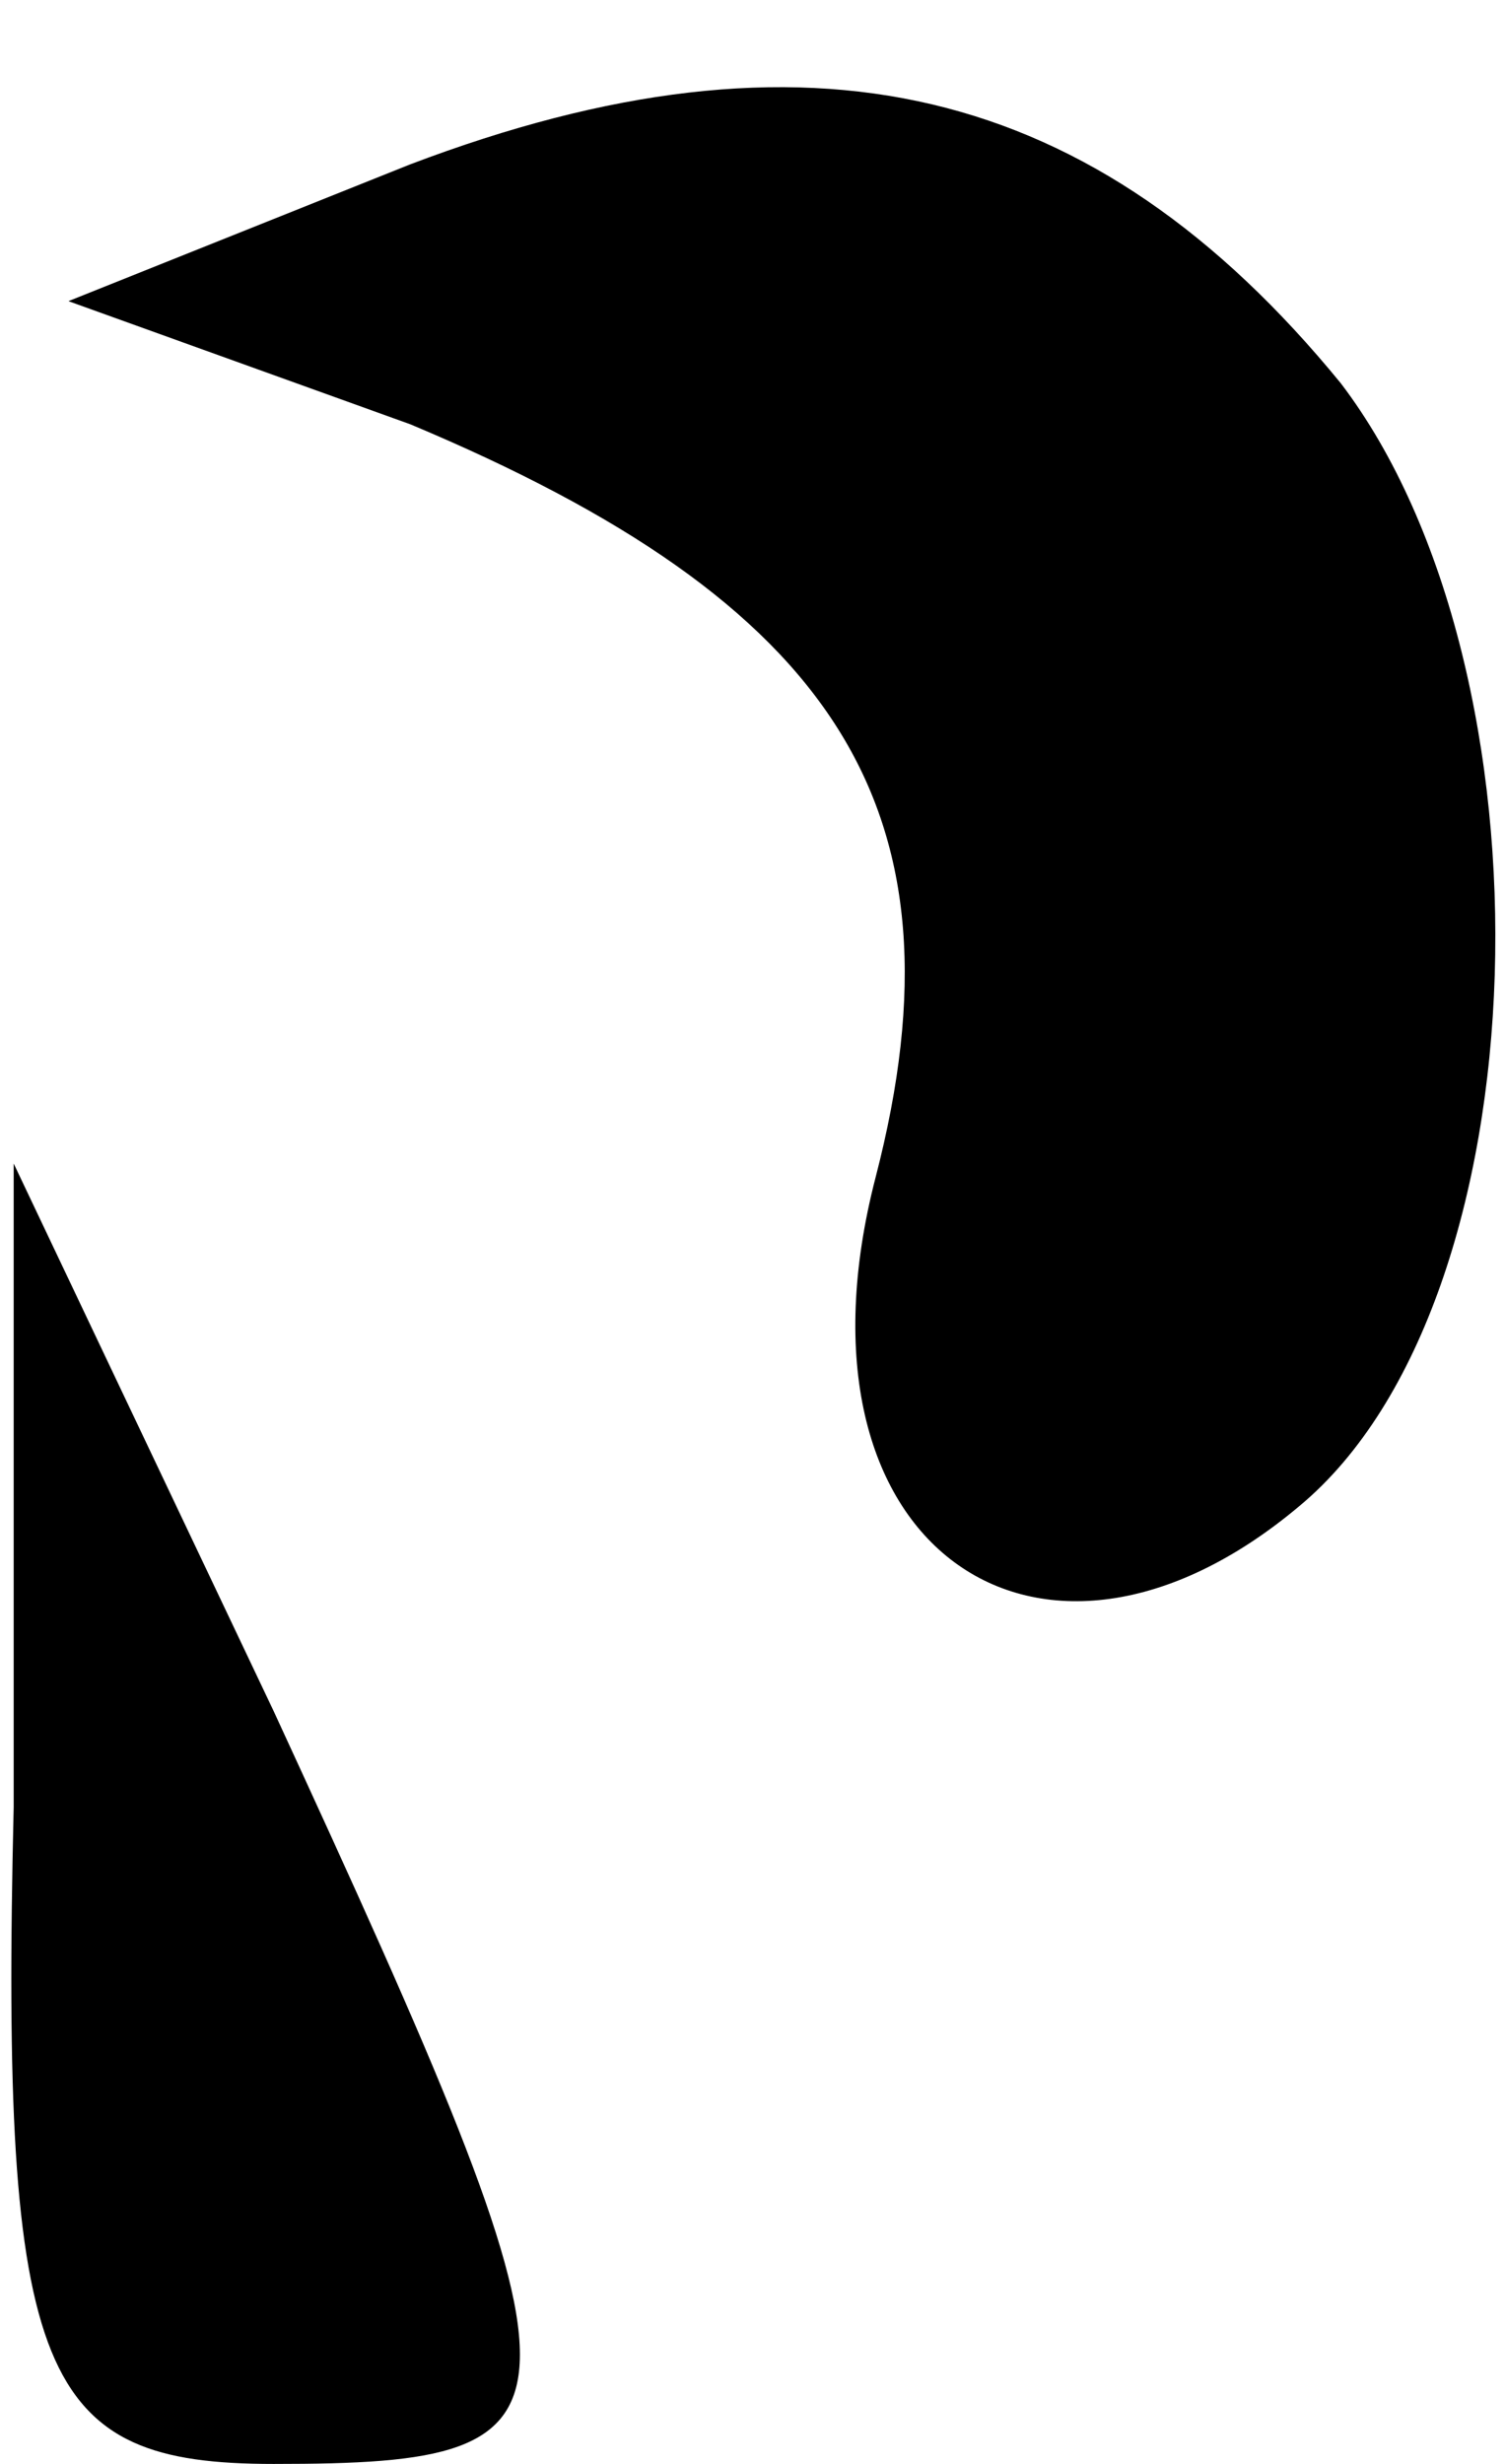 <?xml version="1.0" standalone="no"?>
<!DOCTYPE svg PUBLIC "-//W3C//DTD SVG 20010904//EN"
 "http://www.w3.org/TR/2001/REC-SVG-20010904/DTD/svg10.dtd">
<svg version="1.0" xmlns="http://www.w3.org/2000/svg"
 width="11pt" height="18pt" viewBox="0 0 11 18"
 preserveAspectRatio="xMidYMid meet">
<g transform="translate(0,18) scale(0.1,-0.1)"
fill="#000000" stroke="none">
<path fill="#000000" stroke="none" d="M30 168 l-25 -10 25 -9 c31 -13 41 -28
34 -55 -7 -27 12 -40 31 -24 18 15 19 61 3 82 -18 22 -39 27 -68 16z"/>
<path fill="#000000" stroke="none" d="M1 48 c-1 -42 2 -48 19 -48 24 0 24 3
0 55 l-19 40 0 -47z"/>
</g>
</svg>
